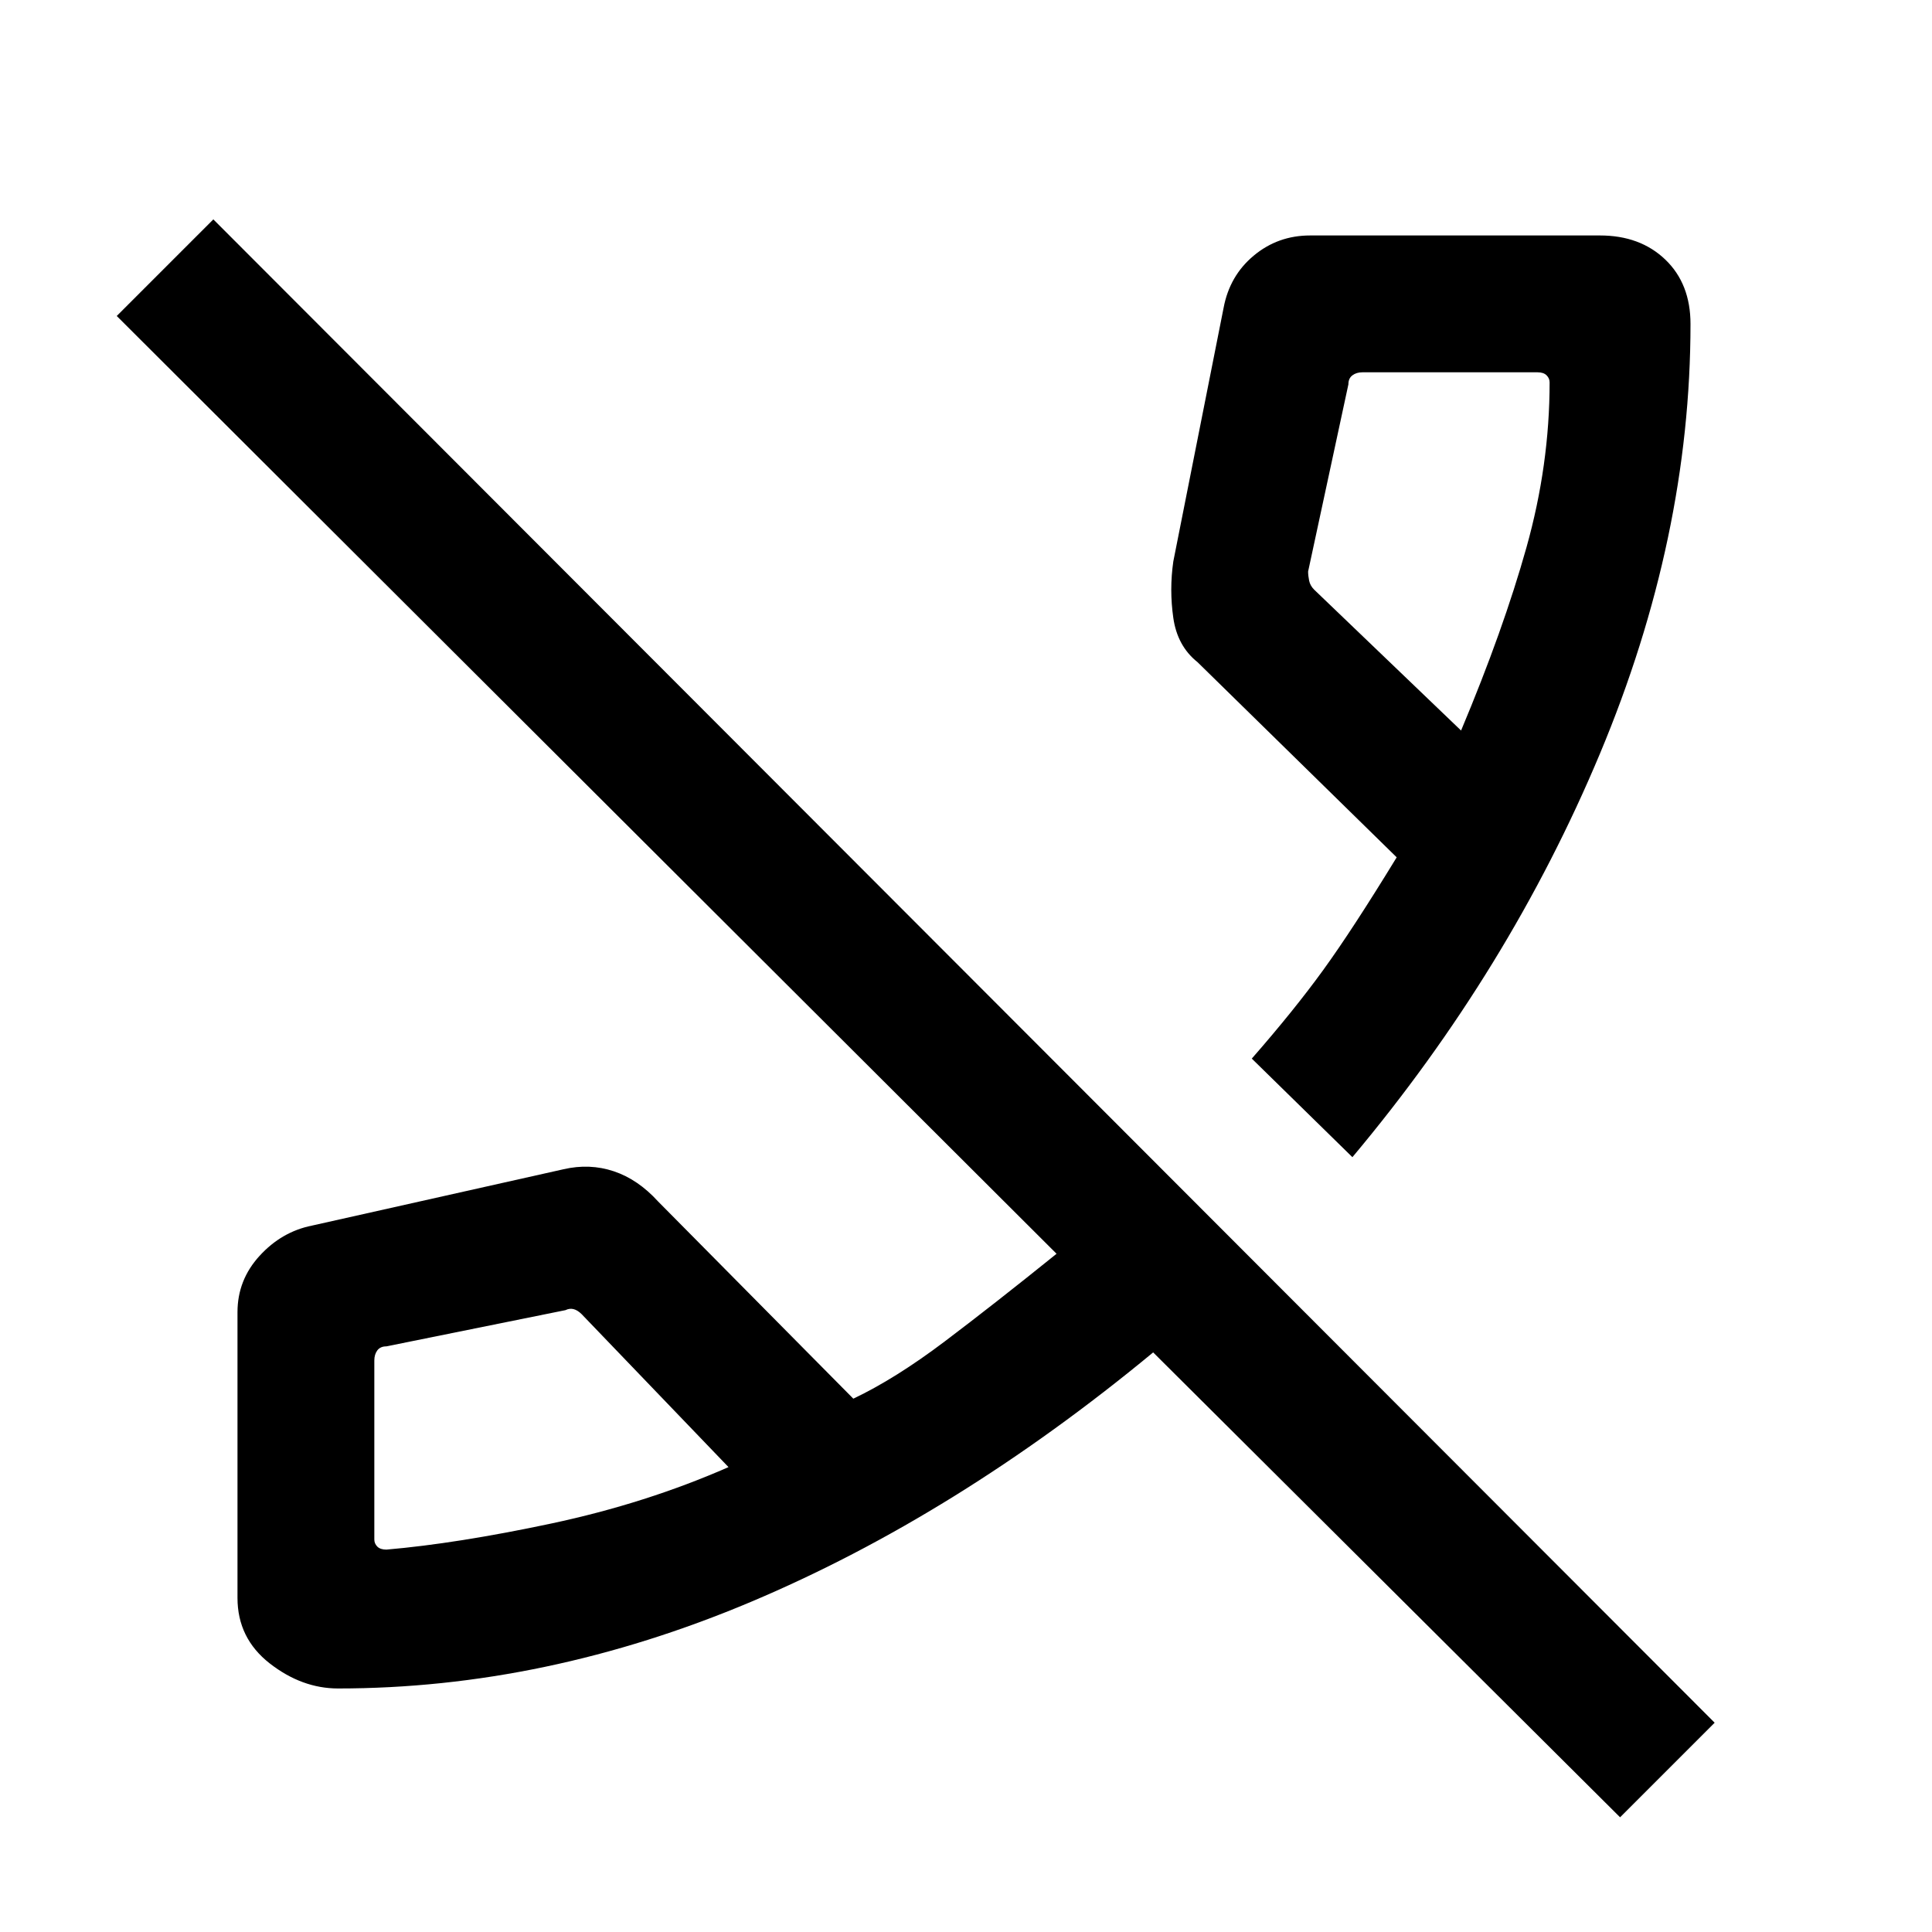 <svg xmlns="http://www.w3.org/2000/svg" height="40" width="40"><path d="M30.25 15.125q.875-2.083 1.354-3.792.479-1.708.479-3.416 0-.084-.062-.146-.063-.063-.188-.063h-3.625q-.125 0-.208.063-.083.062-.083.187l-.834 3.875q0 .084.021.188t.104.187ZM8 32.083q1.458-.125 3.417-.541 1.958-.417 3.666-1.167l-3.041-3.167q-.084-.083-.167-.104-.083-.021-.167.021L8 27.875q-.125 0-.188.083-.062.084-.062.209v3.708q0 .083.062.146.063.062.188.062Zm20-8.125-2.083-2.041q.875-1 1.479-1.834.604-.833 1.521-2.333l-4.125-4.042q-.417-.333-.5-.916-.084-.584 0-1.167l1.041-5.25q.125-.667.625-1.083.5-.417 1.167-.417h6q.833 0 1.354.5.521.5.521 1.333 0 4.417-1.875 8.896Q31.25 20.083 28 23.958Zm-21 11q-.75 0-1.417-.52-.666-.521-.666-1.355v-5.916q0-.667.458-1.167t1.083-.625l5.209-1.167q.541-.125 1.041.042.5.167.917.625l4.042 4.083q.875-.416 1.895-1.187 1.021-.771 2.313-1.813L2.417 6.542l2-2L35.5 35.667l-1.958 1.958L23.875 28q-4.083 3.375-8.333 5.167-4.25 1.791-8.542 1.791Zm23.25-19.833Zm-15.167 15.25Z"/></svg>